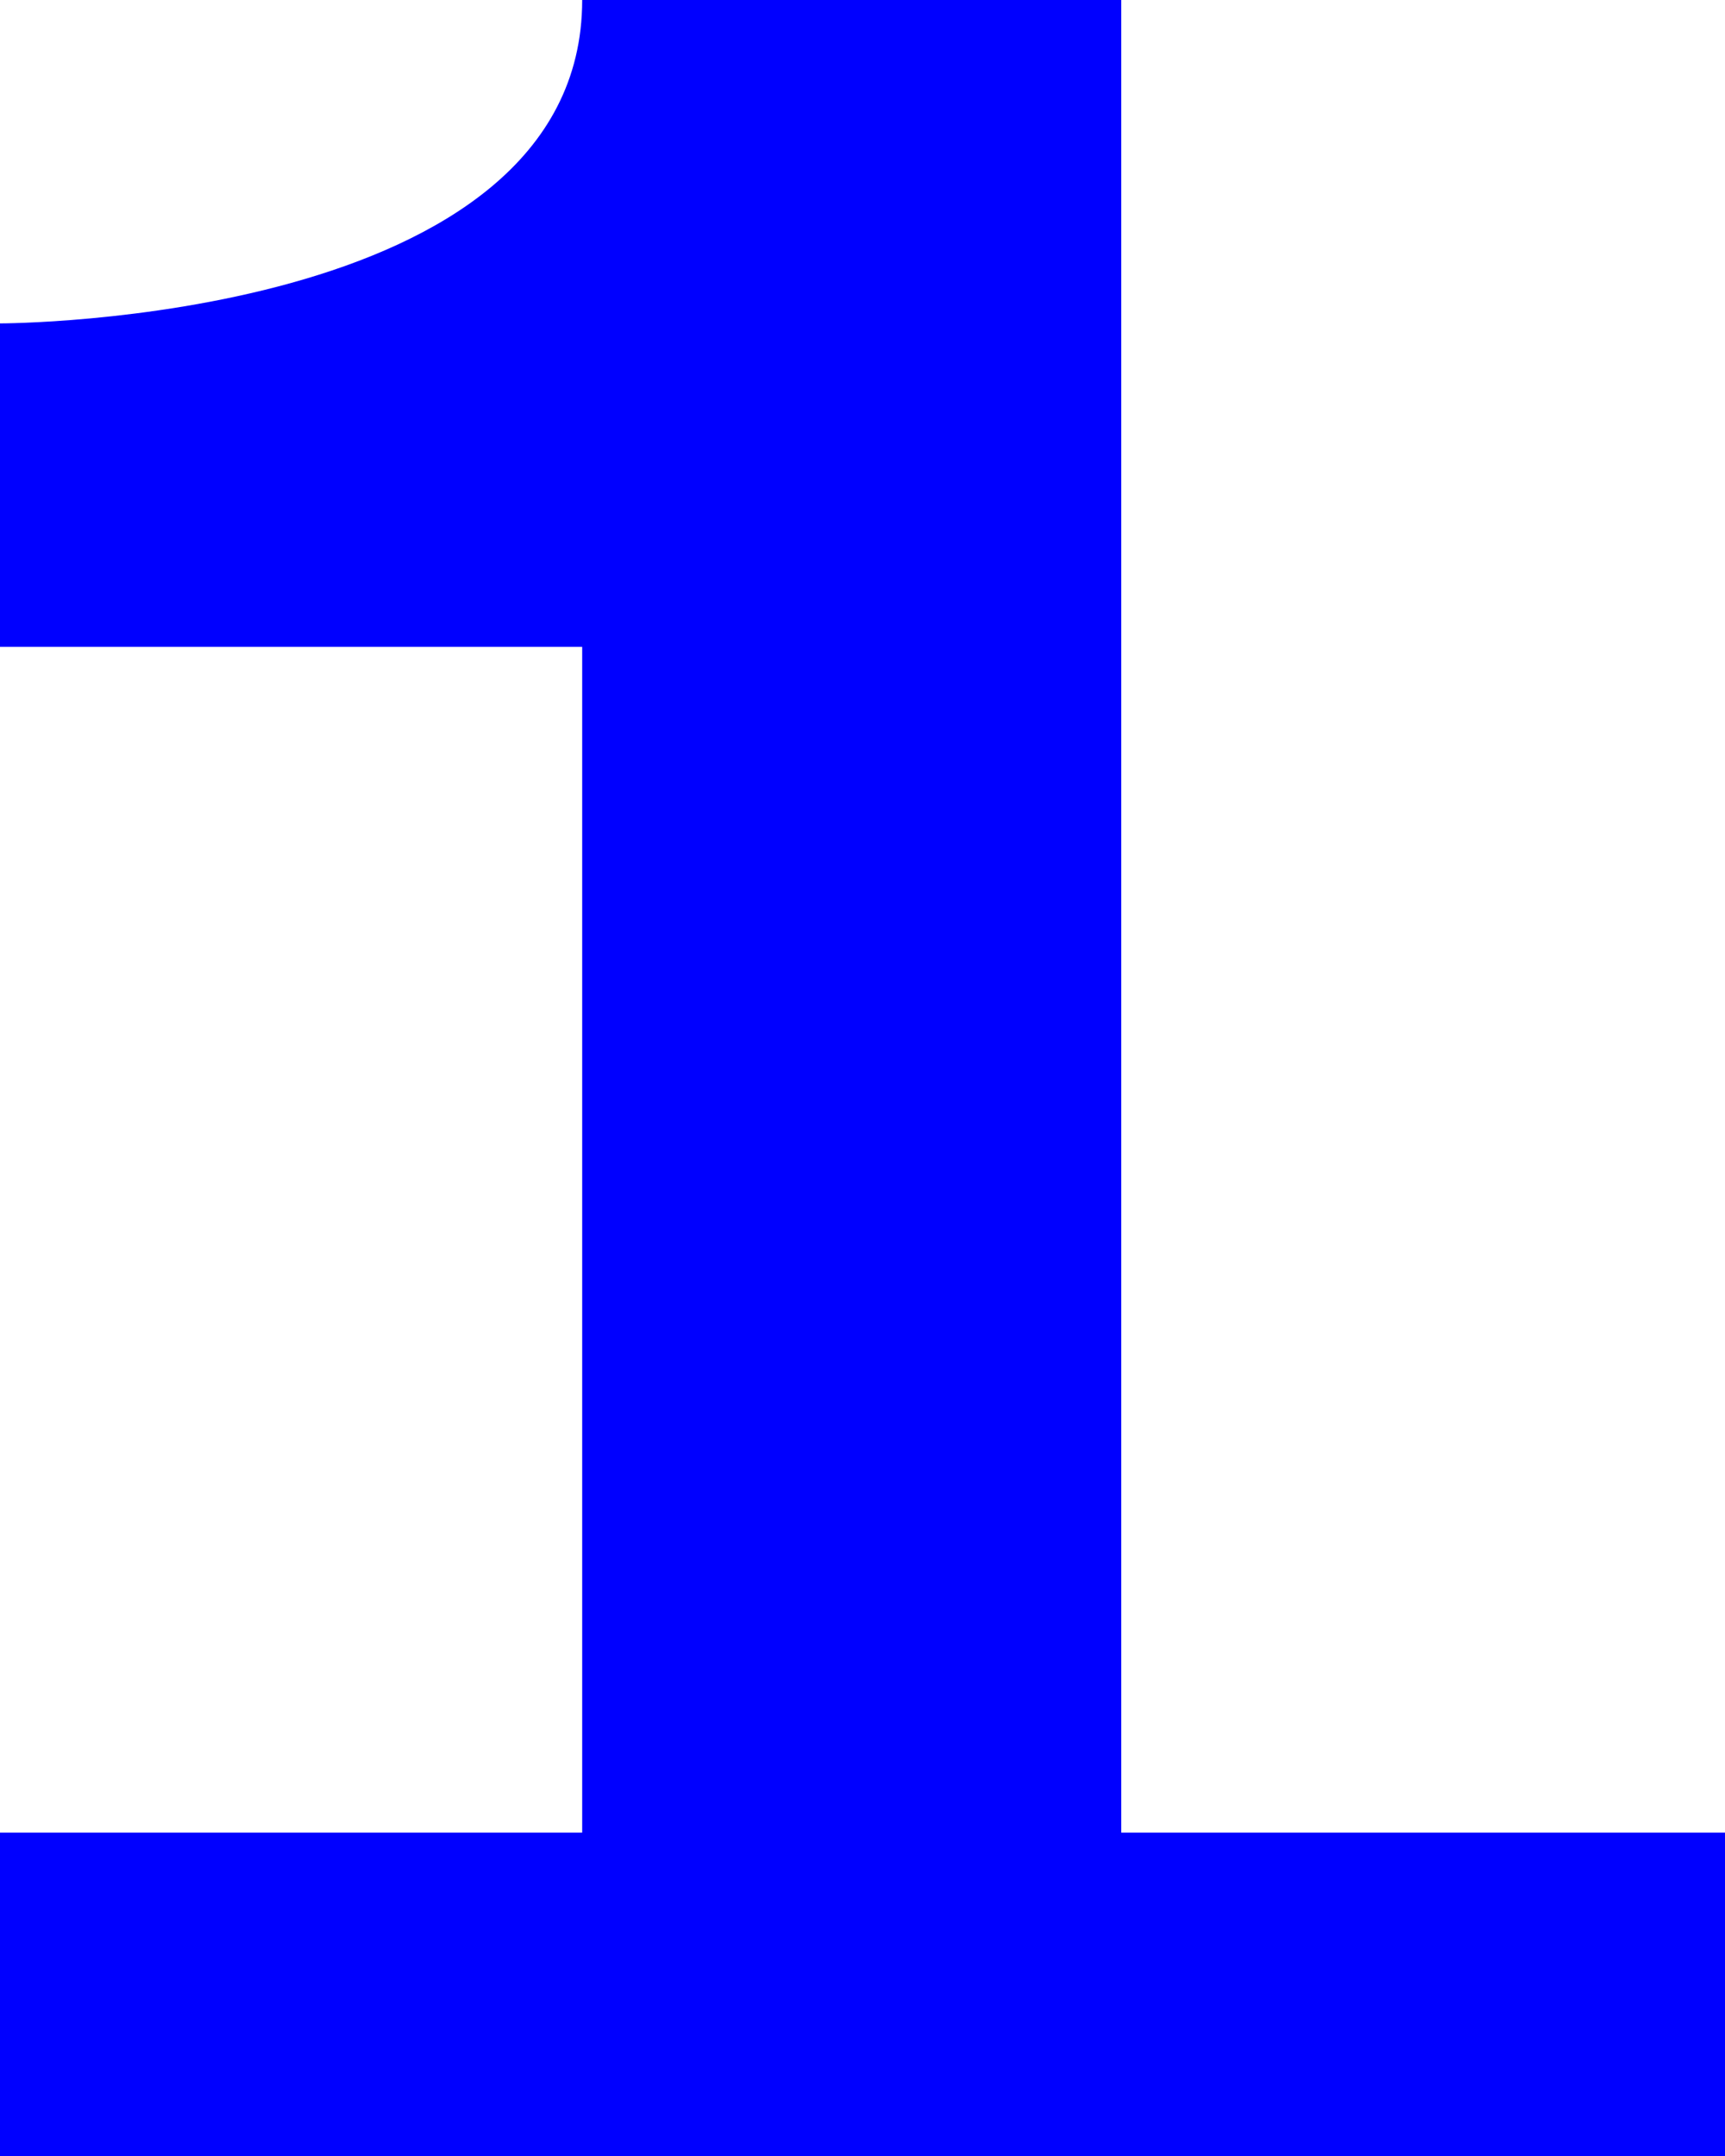 <svg width="80" height="100" xmlns="http://www.w3.org/2000/svg">
  <path d="M 52,0
           L 52,85 80,85 80,100 0,100 0,85 27,85 27,30 0,30 0,15
           C 0,15 27,15 27,0"
           fill="blue"/>
</svg>